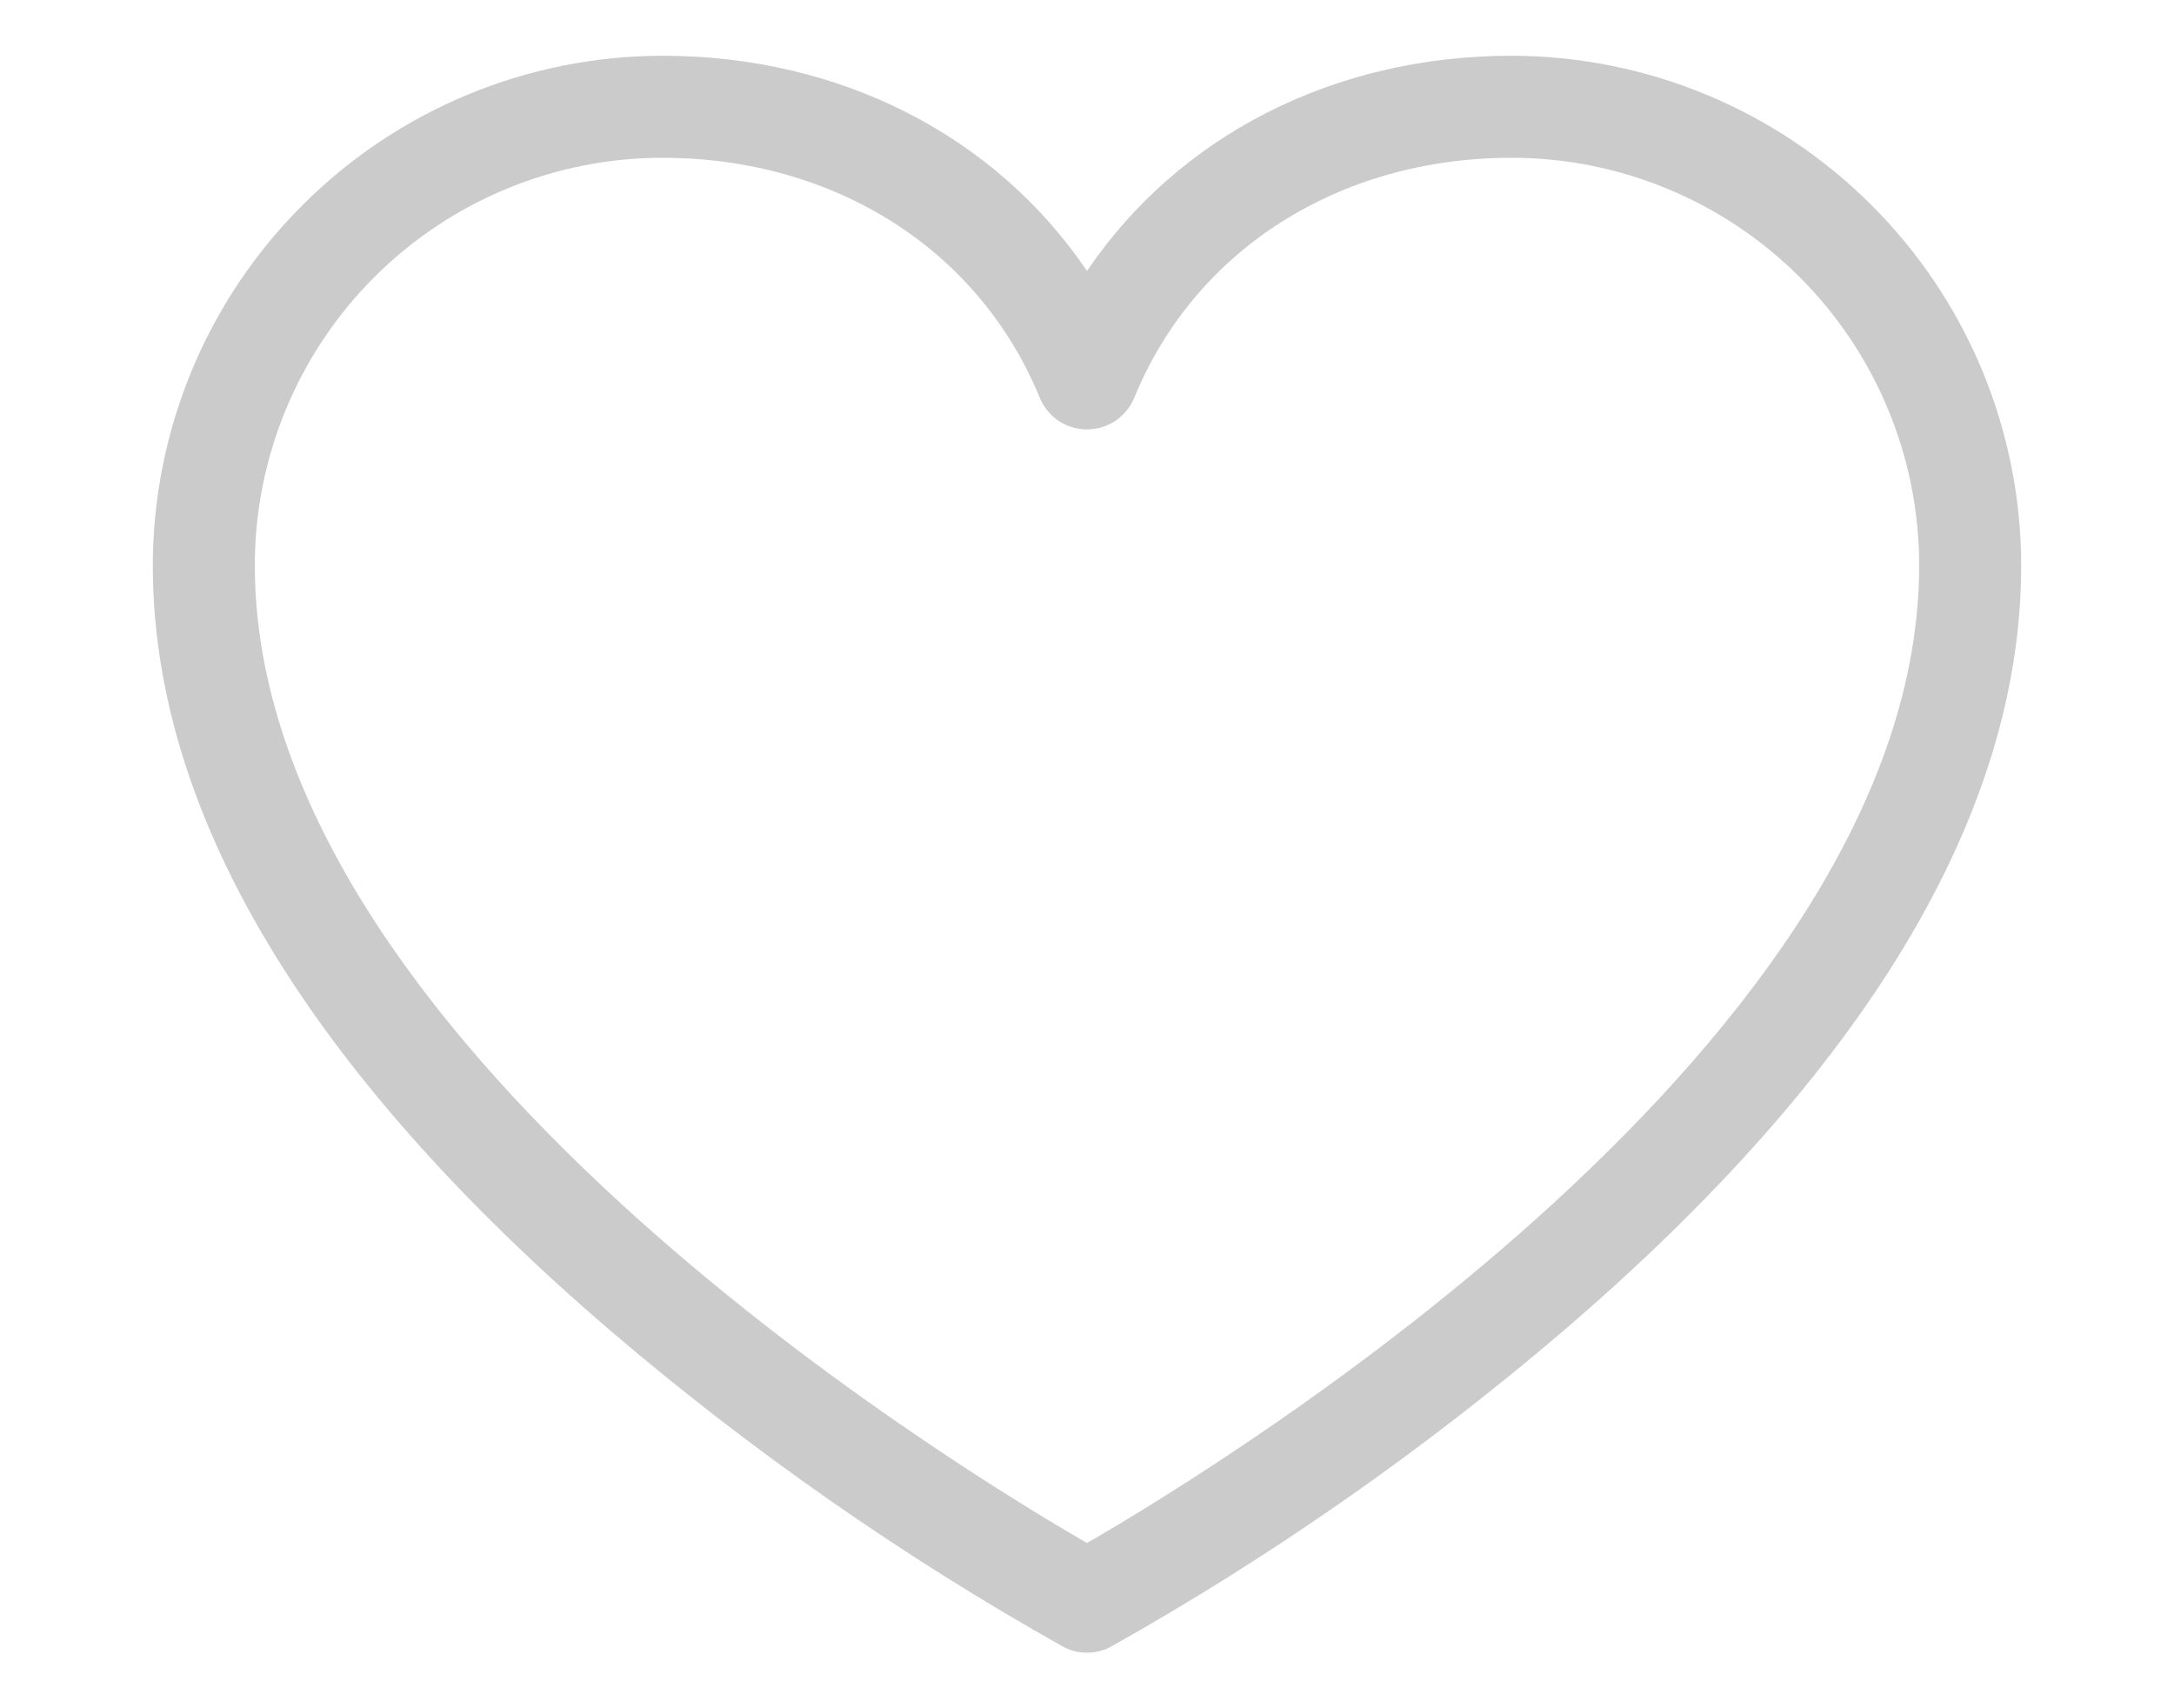 <svg width="14" height="11" viewBox="0 0 14 11" fill="none" xmlns="http://www.w3.org/2000/svg">
<path d="M9.734 0.359C8.586 0.359 7.587 0.877 7 1.745C6.413 0.877 5.414 0.359 4.266 0.359C3.396 0.36 2.562 0.706 1.947 1.322C1.331 1.937 0.985 2.771 0.984 3.641C0.984 5.237 1.98 6.899 3.943 8.579C4.843 9.346 5.814 10.024 6.845 10.603C6.892 10.629 6.946 10.642 7 10.642C7.054 10.642 7.108 10.629 7.155 10.603C8.186 10.024 9.157 9.346 10.057 8.579C12.02 6.899 13.016 5.237 13.016 3.641C13.015 2.771 12.669 1.937 12.053 1.322C11.438 0.706 10.604 0.36 9.734 0.359ZM7 9.936C6.103 9.418 1.641 6.688 1.641 3.641C1.641 2.945 1.918 2.277 2.41 1.785C2.902 1.293 3.57 1.016 4.266 1.016C5.375 1.016 6.306 1.608 6.696 2.562C6.721 2.622 6.763 2.673 6.817 2.71C6.871 2.746 6.935 2.765 7 2.765C7.065 2.765 7.129 2.746 7.183 2.71C7.237 2.673 7.279 2.622 7.304 2.562C7.694 1.608 8.625 1.016 9.734 1.016C10.43 1.016 11.098 1.293 11.59 1.785C12.082 2.277 12.359 2.945 12.359 3.641C12.359 6.688 7.897 9.418 7 9.936Z" fill="#CBCBCB"/>
</svg>
